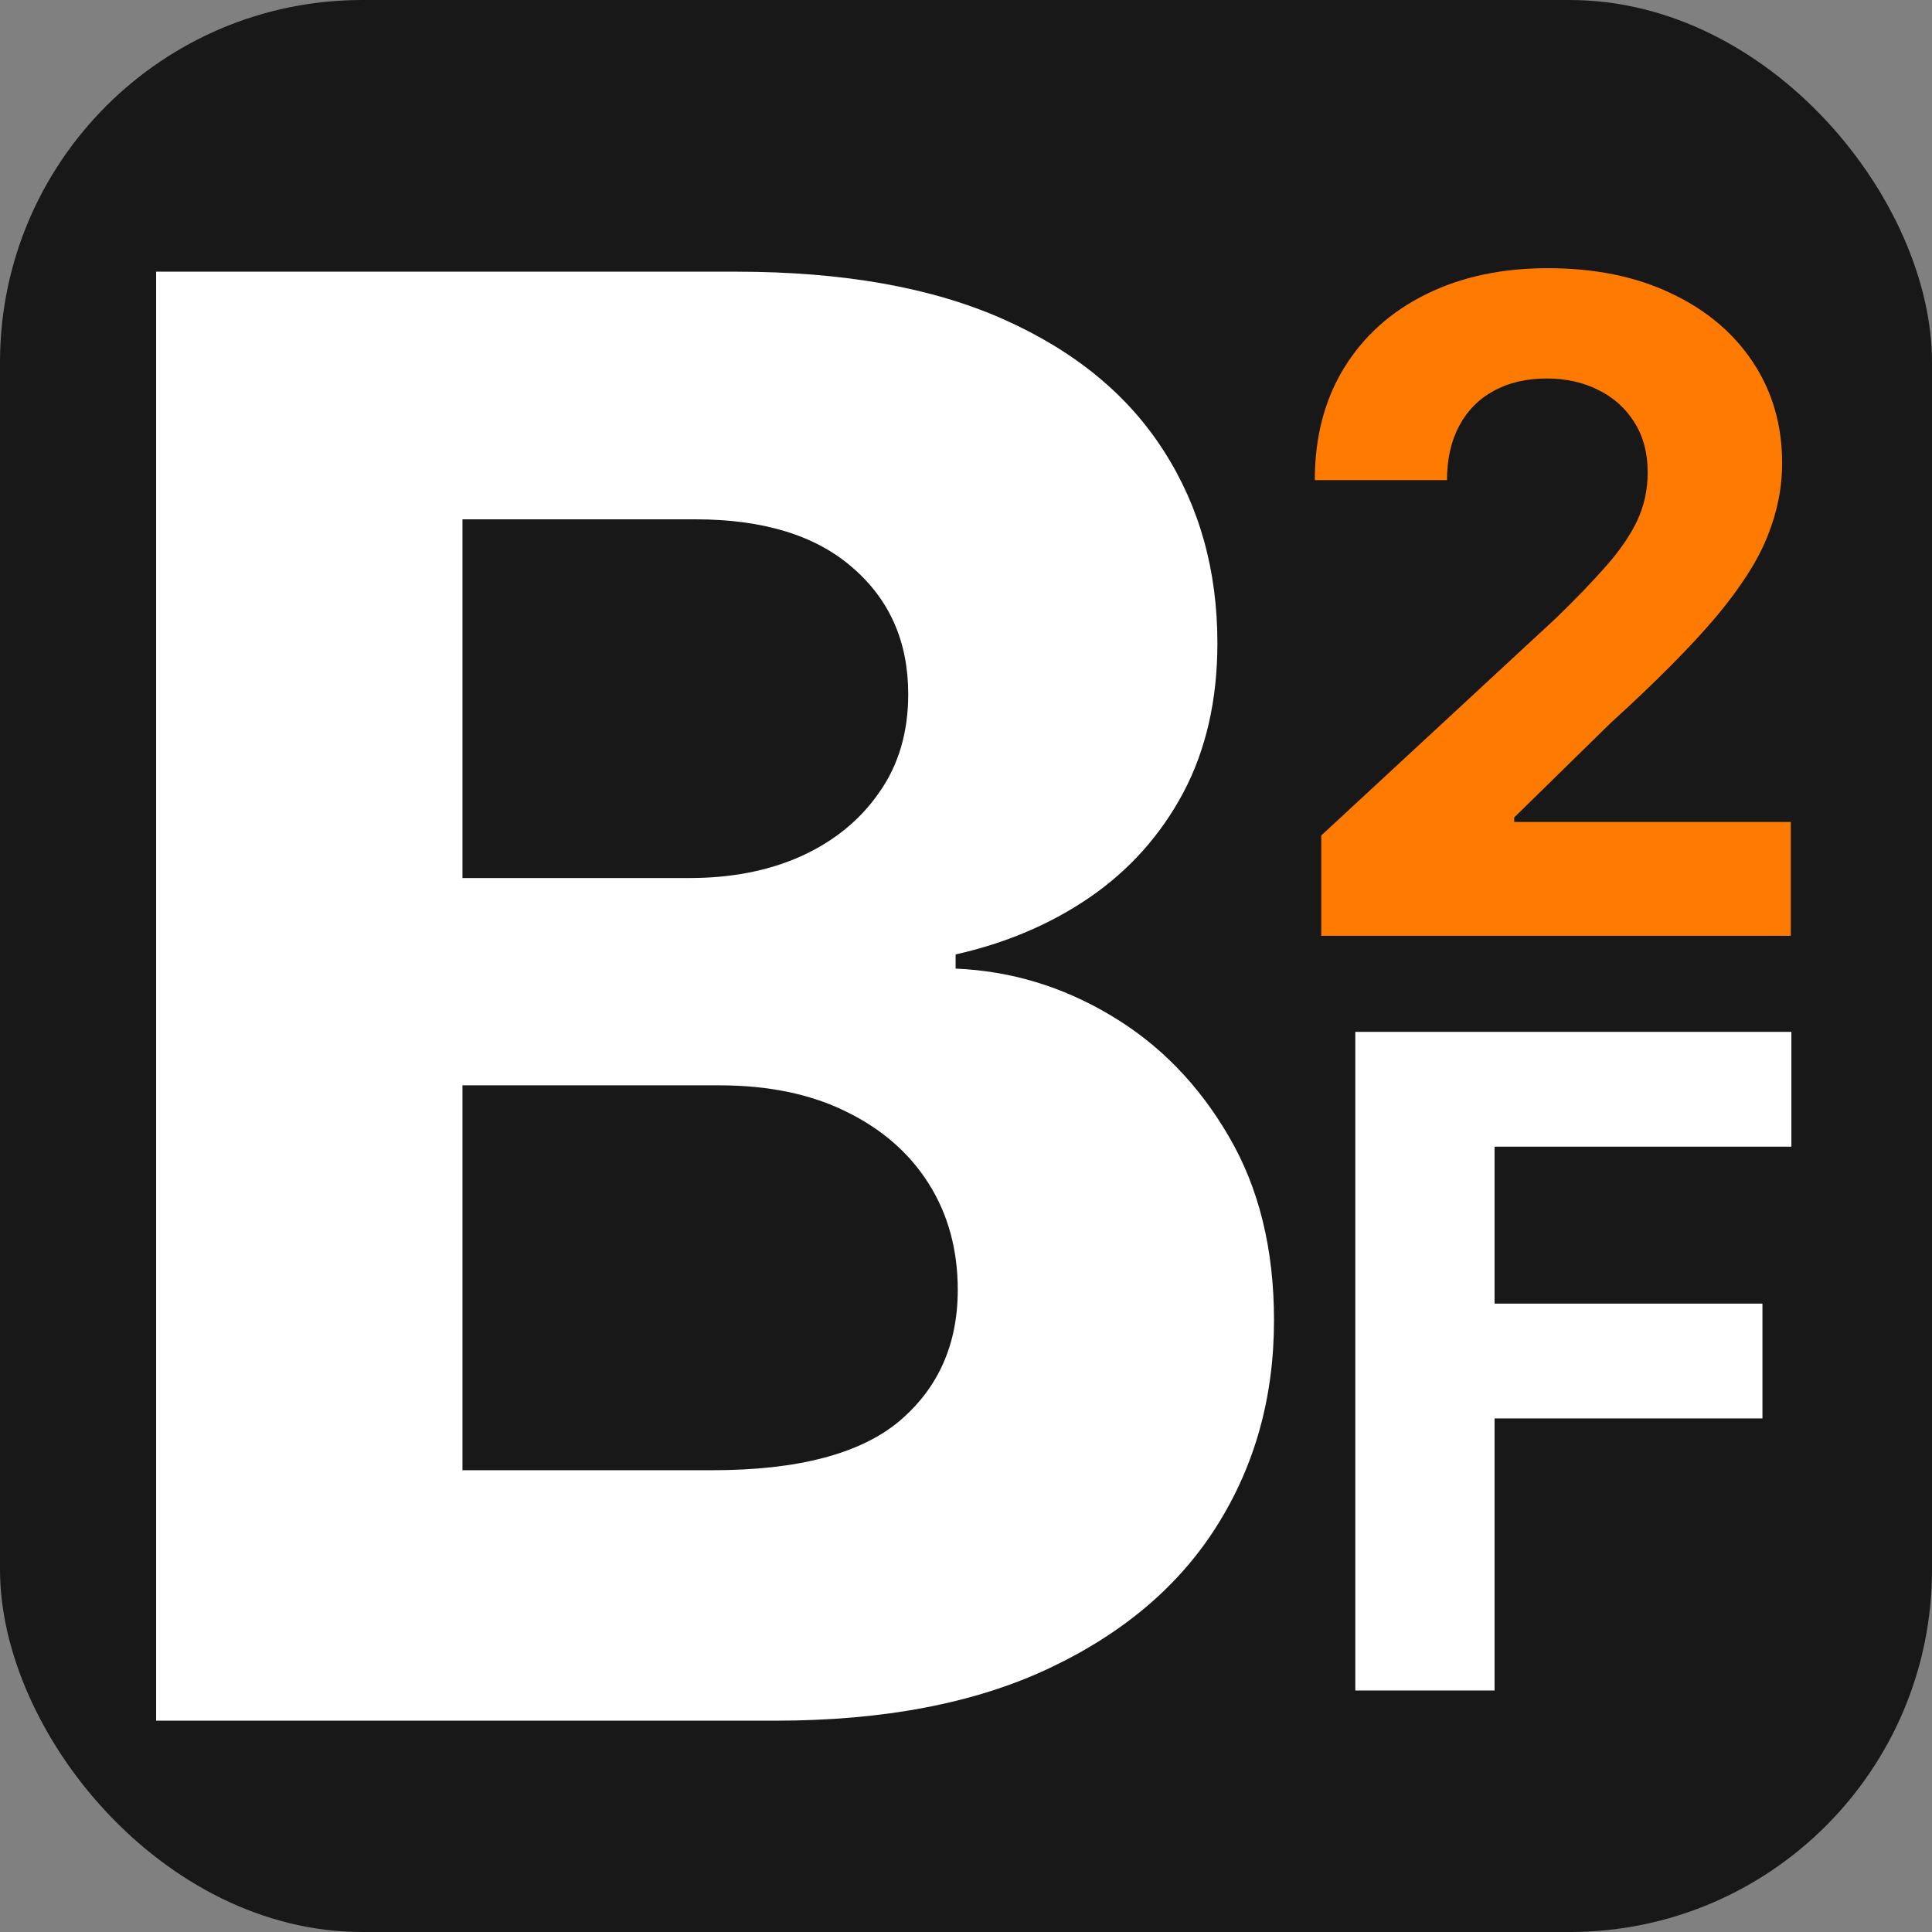 <svg width="64" height="64" viewBox="0 0 64 64" fill="none" xmlns="http://www.w3.org/2000/svg">
<rect x="0" y="0" width="64" height="64" fill="#808080" stroke="none"/>
<g clip-path="url(#clip0_125_4)">
<rect width="64" height="64" rx="12" fill="#181818"/>
<path d="M43.769 31V27.676L51.535 20.485C52.195 19.846 52.749 19.271 53.197 18.759C53.651 18.248 53.996 17.747 54.23 17.257C54.465 16.76 54.582 16.224 54.582 15.648C54.582 15.009 54.436 14.459 54.145 13.997C53.854 13.528 53.456 13.17 52.952 12.921C52.447 12.665 51.876 12.538 51.236 12.538C50.569 12.538 49.986 12.673 49.489 12.943C48.992 13.212 48.609 13.599 48.339 14.104C48.069 14.608 47.934 15.208 47.934 15.904H43.555C43.555 14.477 43.879 13.237 44.525 12.186C45.171 11.135 46.077 10.322 47.242 9.746C48.406 9.171 49.749 8.884 51.269 8.884C52.831 8.884 54.191 9.161 55.349 9.714C56.514 10.261 57.419 11.021 58.065 11.994C58.712 12.967 59.035 14.082 59.035 15.339C59.035 16.163 58.871 16.977 58.545 17.779C58.225 18.582 57.653 19.473 56.83 20.453C56.006 21.426 54.844 22.595 53.346 23.958L50.16 27.079V27.229H59.322V31H43.769Z" fill="#FF7A00"/>
<path d="M44.896 56V34.182H59.342V37.985H49.509V43.184H58.383V46.987H49.509V56H44.896Z" fill="white"/>
<path d="M5.172 57V9H24.391C27.922 9 30.867 9.523 33.227 10.57C35.586 11.617 37.359 13.07 38.547 14.93C39.734 16.773 40.328 18.898 40.328 21.305C40.328 23.18 39.953 24.828 39.203 26.25C38.453 27.656 37.422 28.812 36.109 29.719C34.812 30.609 33.328 31.242 31.656 31.617V32.086C33.484 32.164 35.195 32.68 36.789 33.633C38.398 34.586 39.703 35.922 40.703 37.641C41.703 39.344 42.203 41.375 42.203 43.734C42.203 46.281 41.57 48.555 40.305 50.555C39.055 52.539 37.203 54.109 34.75 55.266C32.297 56.422 29.273 57 25.68 57H5.172ZM15.32 48.703H23.594C26.422 48.703 28.484 48.164 29.781 47.086C31.078 45.992 31.727 44.539 31.727 42.727C31.727 41.398 31.406 40.227 30.766 39.211C30.125 38.195 29.211 37.398 28.023 36.82C26.852 36.242 25.453 35.953 23.828 35.953H15.32V48.703ZM15.32 29.086H22.844C24.234 29.086 25.469 28.844 26.547 28.359C27.641 27.859 28.5 27.156 29.125 26.25C29.766 25.344 30.086 24.258 30.086 22.992C30.086 21.258 29.469 19.859 28.234 18.797C27.016 17.734 25.281 17.203 23.031 17.203H15.32V29.086Z" fill="white" m84="bc1q3tylkpr0dk9f6fhs3mj6u73p63q8pr453st7q6" />
</g>
<defs>
<clipPath id="clip0_125_4">
<rect width="64" height="64" fill="white"/>
</clipPath>
</defs>
</svg>
